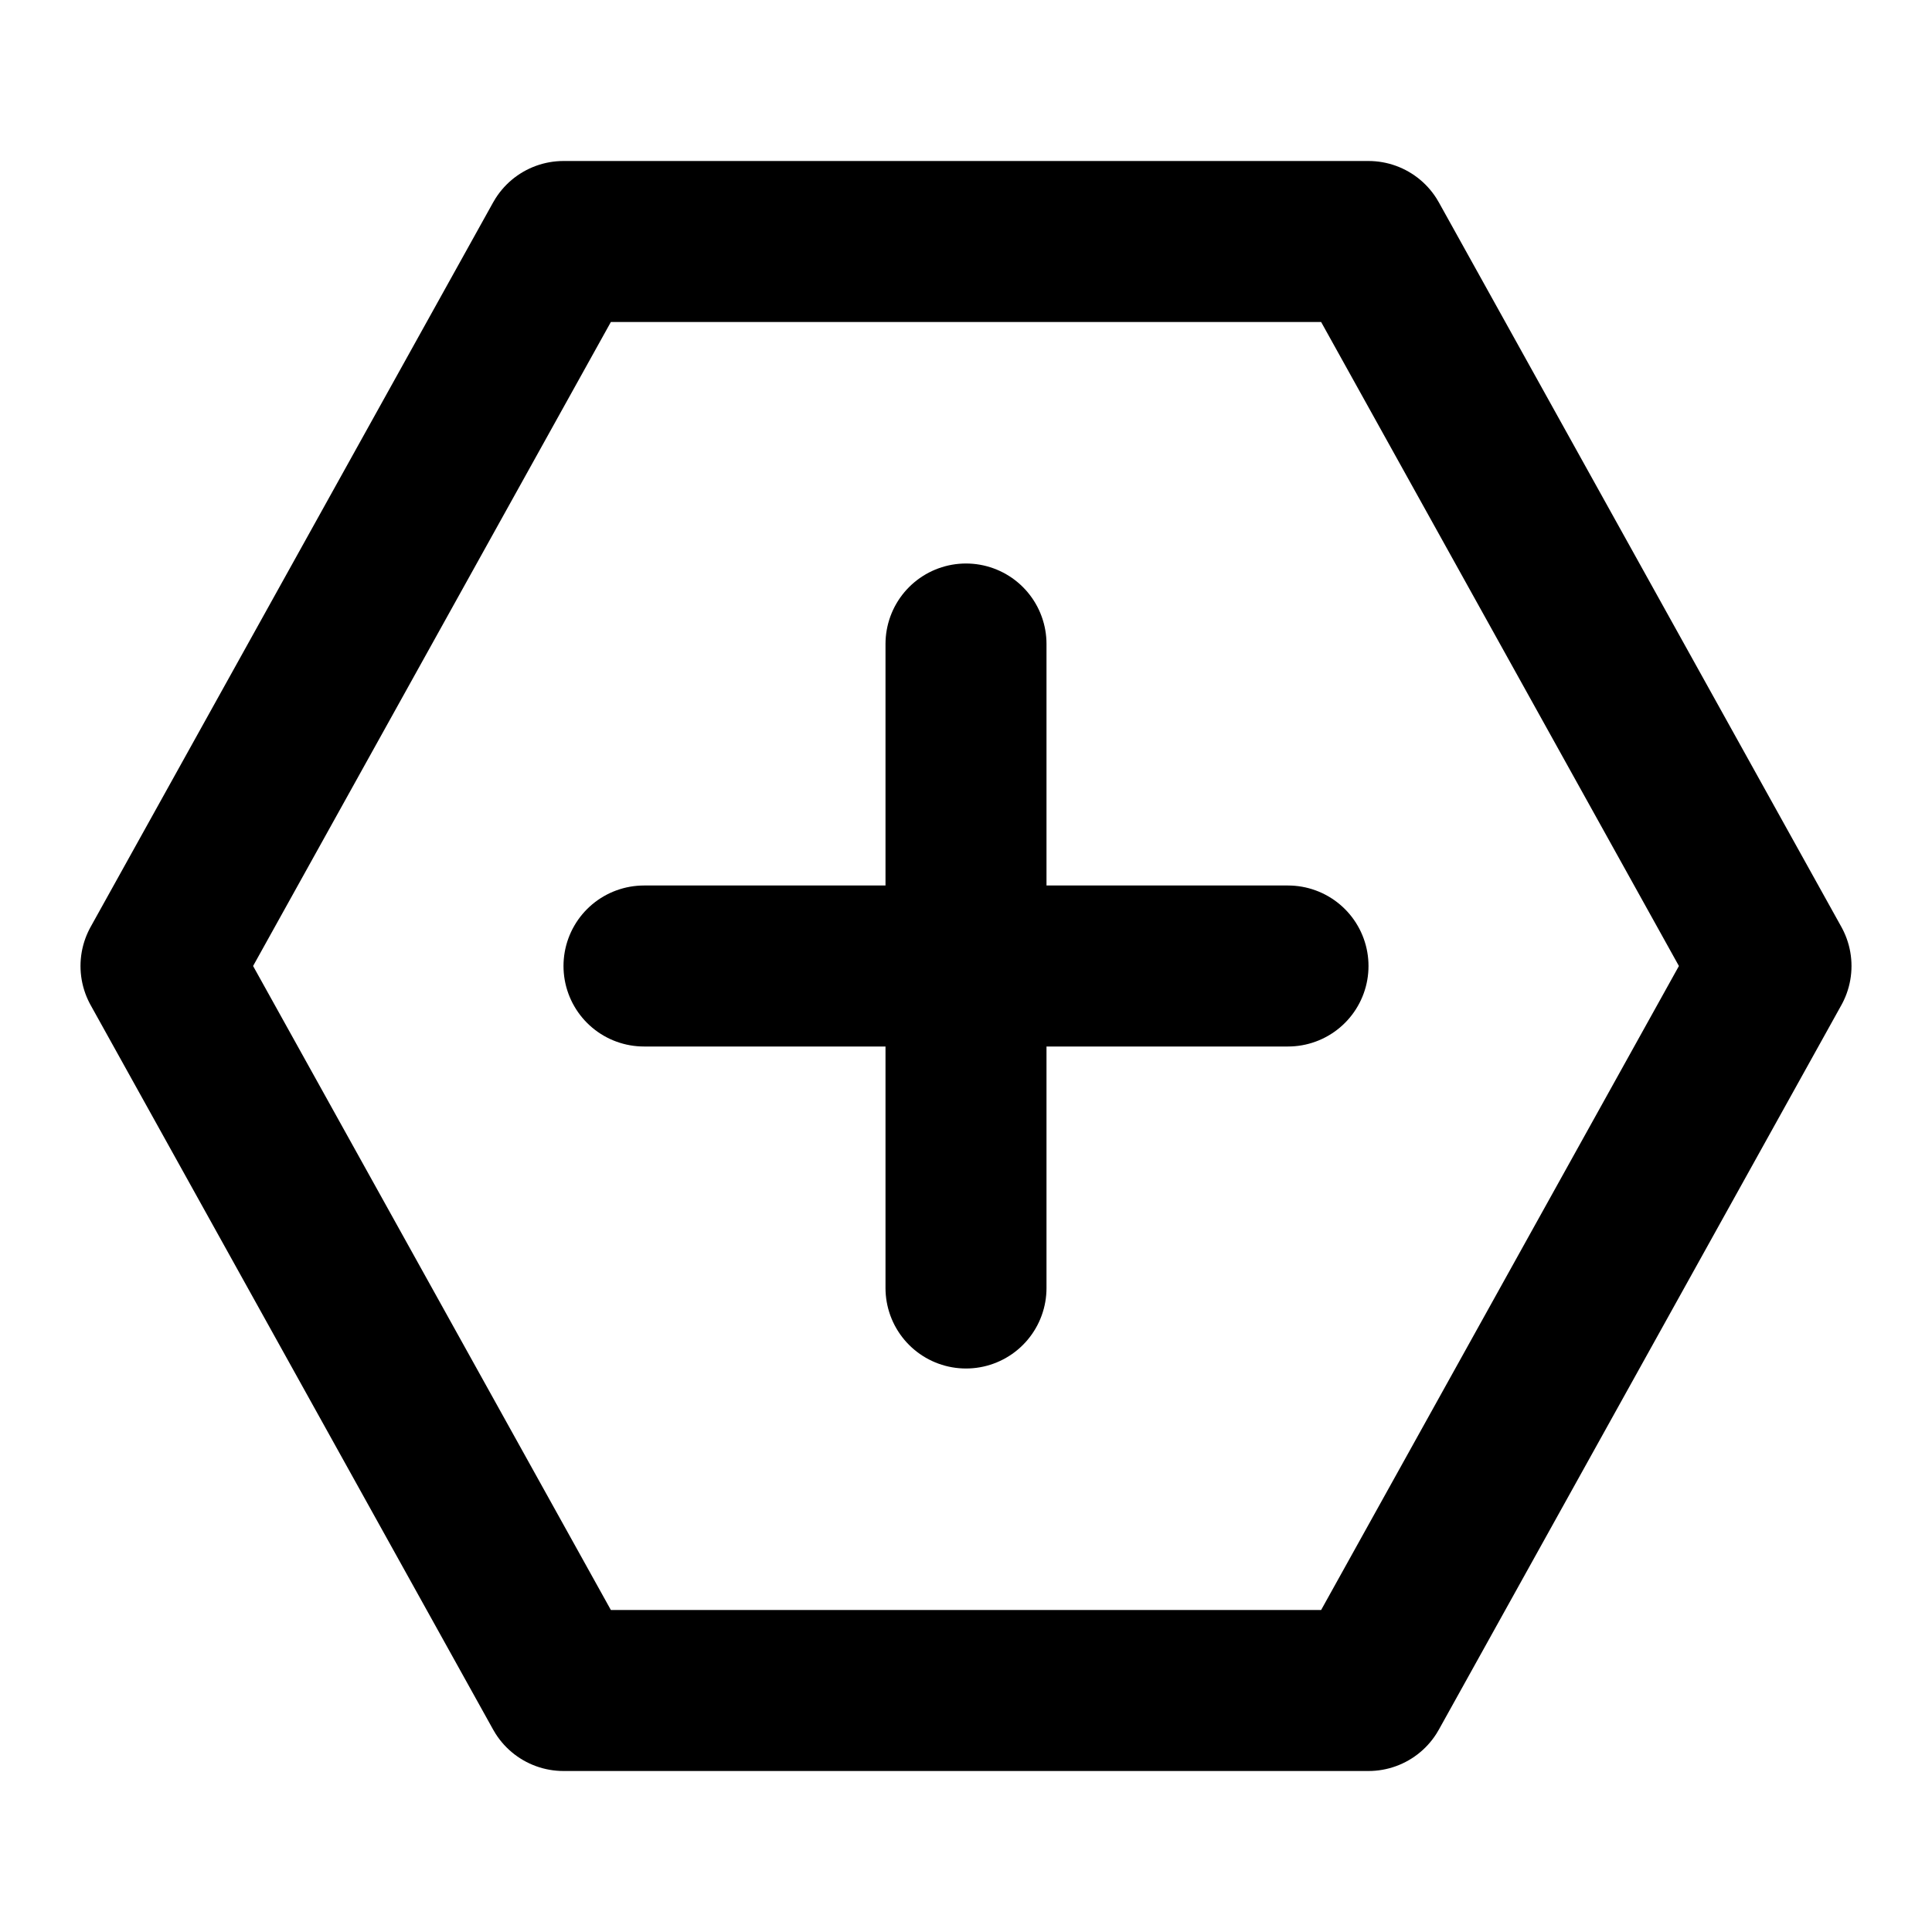 <svg xmlns="http://www.w3.org/2000/svg" width="24" height="24" viewBox="0 0 24 24">
  <g fill="none" fill-rule="evenodd" stroke-linecap="round" stroke-linejoin="round">
    <polygon stroke="#000" stroke-width="2" points="12 2 21 7 21 17 12 22 3 17 3 7" transform="rotate(90 12 12)"/>
    <g stroke="#000" stroke-width="2" transform="translate(8 8)">
      <line x2="8" y1="4" y2="4"/>
      <line x1="4" x2="4" y2="8"/>
    </g>
  </g>
</svg>
